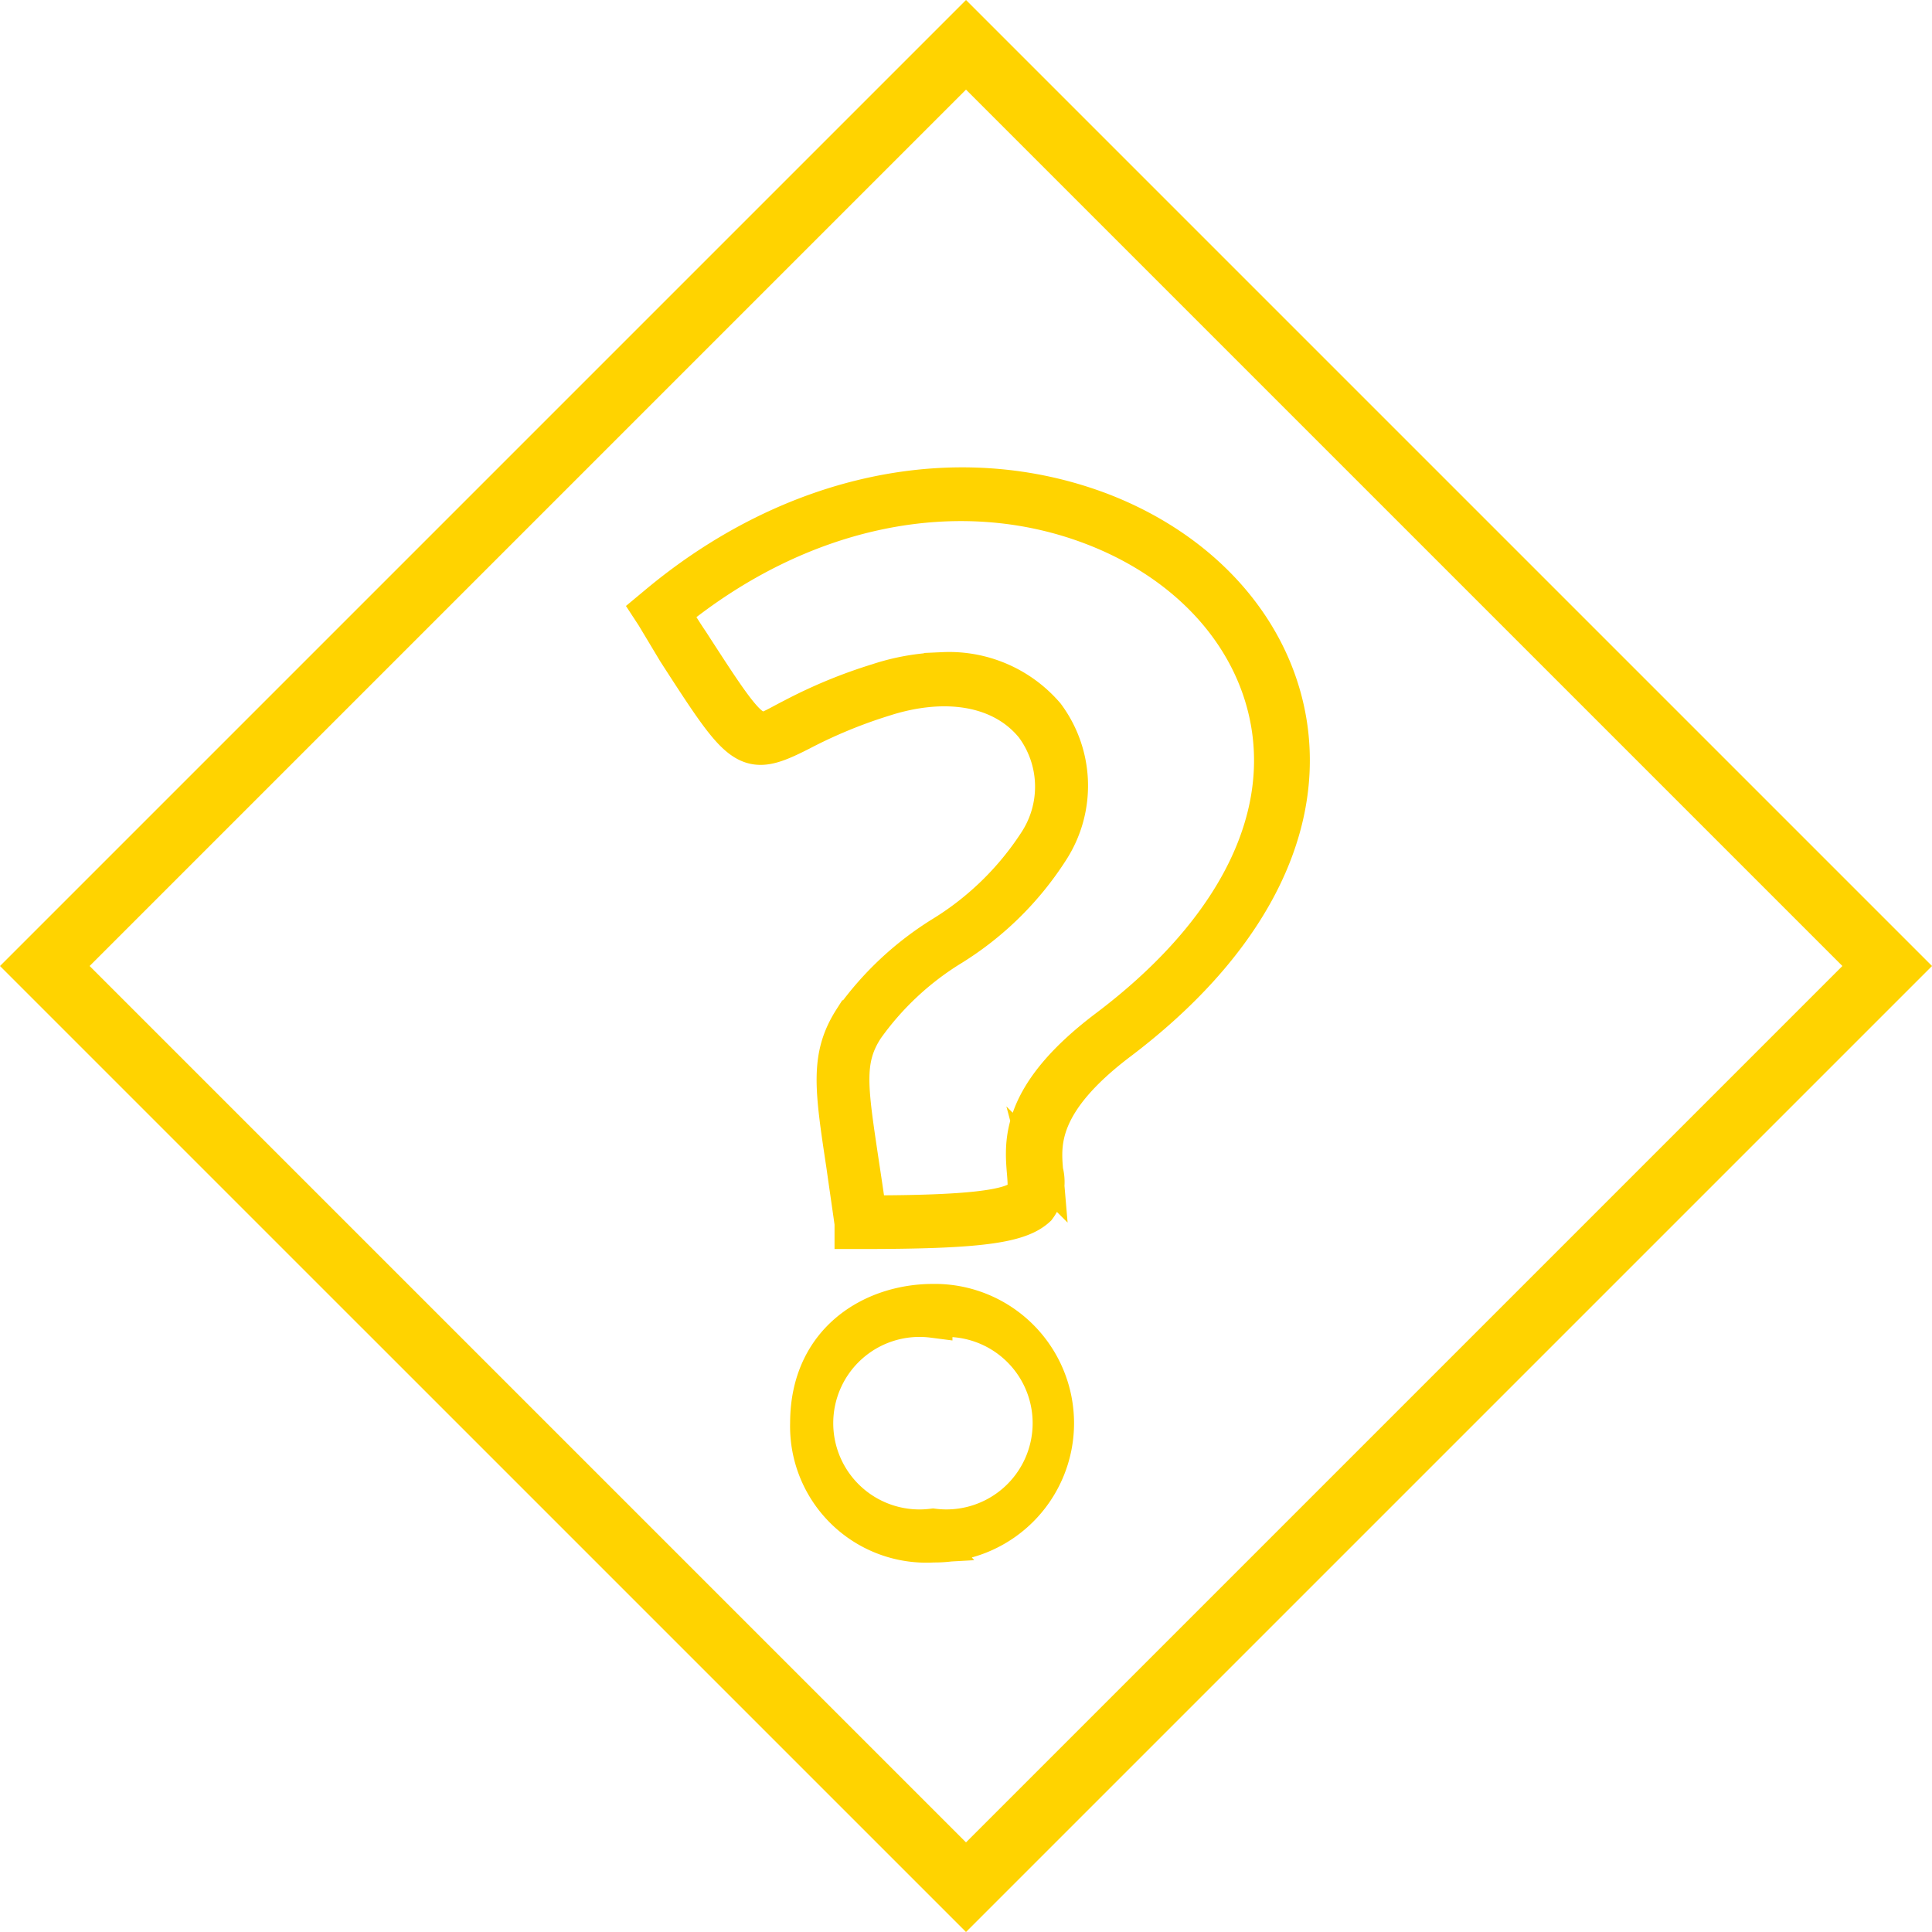 <svg id="questions" xmlns="http://www.w3.org/2000/svg" width="149.125" height="149.125" viewBox="0 0 149.125 149.125">
  <g id="Capa_2" data-name="Capa 2">
    <g id="Logos">
      <g id="Grupo_162" data-name="Grupo 162" transform="translate(50.301 37.573)">
        <path id="Trazado_377" data-name="Trazado 377" d="M46.95,80.364h-.506v-.489c-.228-1.632-.457-3.165-.636-4.454-.9-5.955-1.273-8.4.555-11.258a24.049,24.049,0,0,1,6.983-6.526,23.2,23.2,0,0,0,7.277-7.114,7.913,7.913,0,0,0-.245-9.039c-2.4-2.986-6.771-3.818-11.764-2.186a38.326,38.326,0,0,0-6.33,2.627c-4.144,2.1-4.454,1.632-9.512-6.2l-1.664-2.774-.277-.424.392-.326c10.426-8.745,23.217-11.421,34.263-7.228,8.027,3.084,13.444,9.316,14.472,16.658C81.115,49.968,76.465,58.55,66.9,65.794c-6.265,4.732-5.988,7.946-5.808,10.067a3.263,3.263,0,0,1-.538,2.79C59.154,79.956,55.907,80.364,46.95,80.364Zm6.4-43.073a9.789,9.789,0,0,1,7.864,3.394,9.071,9.071,0,0,1,.343,10.344,24.049,24.049,0,0,1-7.6,7.489,22.842,22.842,0,0,0-6.689,6.249c-1.632,2.5-1.256,4.666-.392,10.475.179,1.175.375,2.48.587,3.981,7.783,0,11.176-.408,12.041-1.354.359-.375.326-.914.245-1.909-.2-2.382-.506-5.972,6.249-11.078,9.267-6.983,13.77-15.19,12.661-23.1-.979-6.918-6.1-12.791-13.738-15.728-10.442-4.014-22.613-1.5-32.631,6.706.538.816,1.028,1.632,1.468,2.268,2.415,3.736,3.753,5.808,4.748,6.526s1.4.245,3.263-.7a38.243,38.243,0,0,1,6.526-2.692,17.066,17.066,0,0,1,5.058-.865Z" transform="translate(-30.83 -23.029)" fill="#ffd300" stroke="#ffd300" stroke-miterlimit="10" stroke-width="3"/>
      </g>
      <g id="Grupo_163" data-name="Grupo 163" transform="translate(62.485 100.602)">
        <path id="Trazado_378" data-name="Trazado 378" d="M47.83,80.162A9.023,9.023,0,0,1,38.3,70.895c0-6.347,4.895-9.235,9.528-9.235a9.251,9.251,0,1,1,0,18.5Zm0-17.344A8.158,8.158,0,1,0,47.83,79a8.158,8.158,0,1,0,0-16.185Z" transform="translate(-38.298 -61.66)" fill="#ffd300" stroke="#ffd300" stroke-miterlimit="10" stroke-width="3"/>
      </g>
      <path id="Trazado_379" data-name="Trazado 379" d="M74.563,149.125,0,74.563,74.563,0l74.563,74.563ZM6.918,74.563l67.645,67.645,67.645-67.645L74.563,6.918Z" fill="#ffd300"/>
    </g>
  </g>
</svg>
